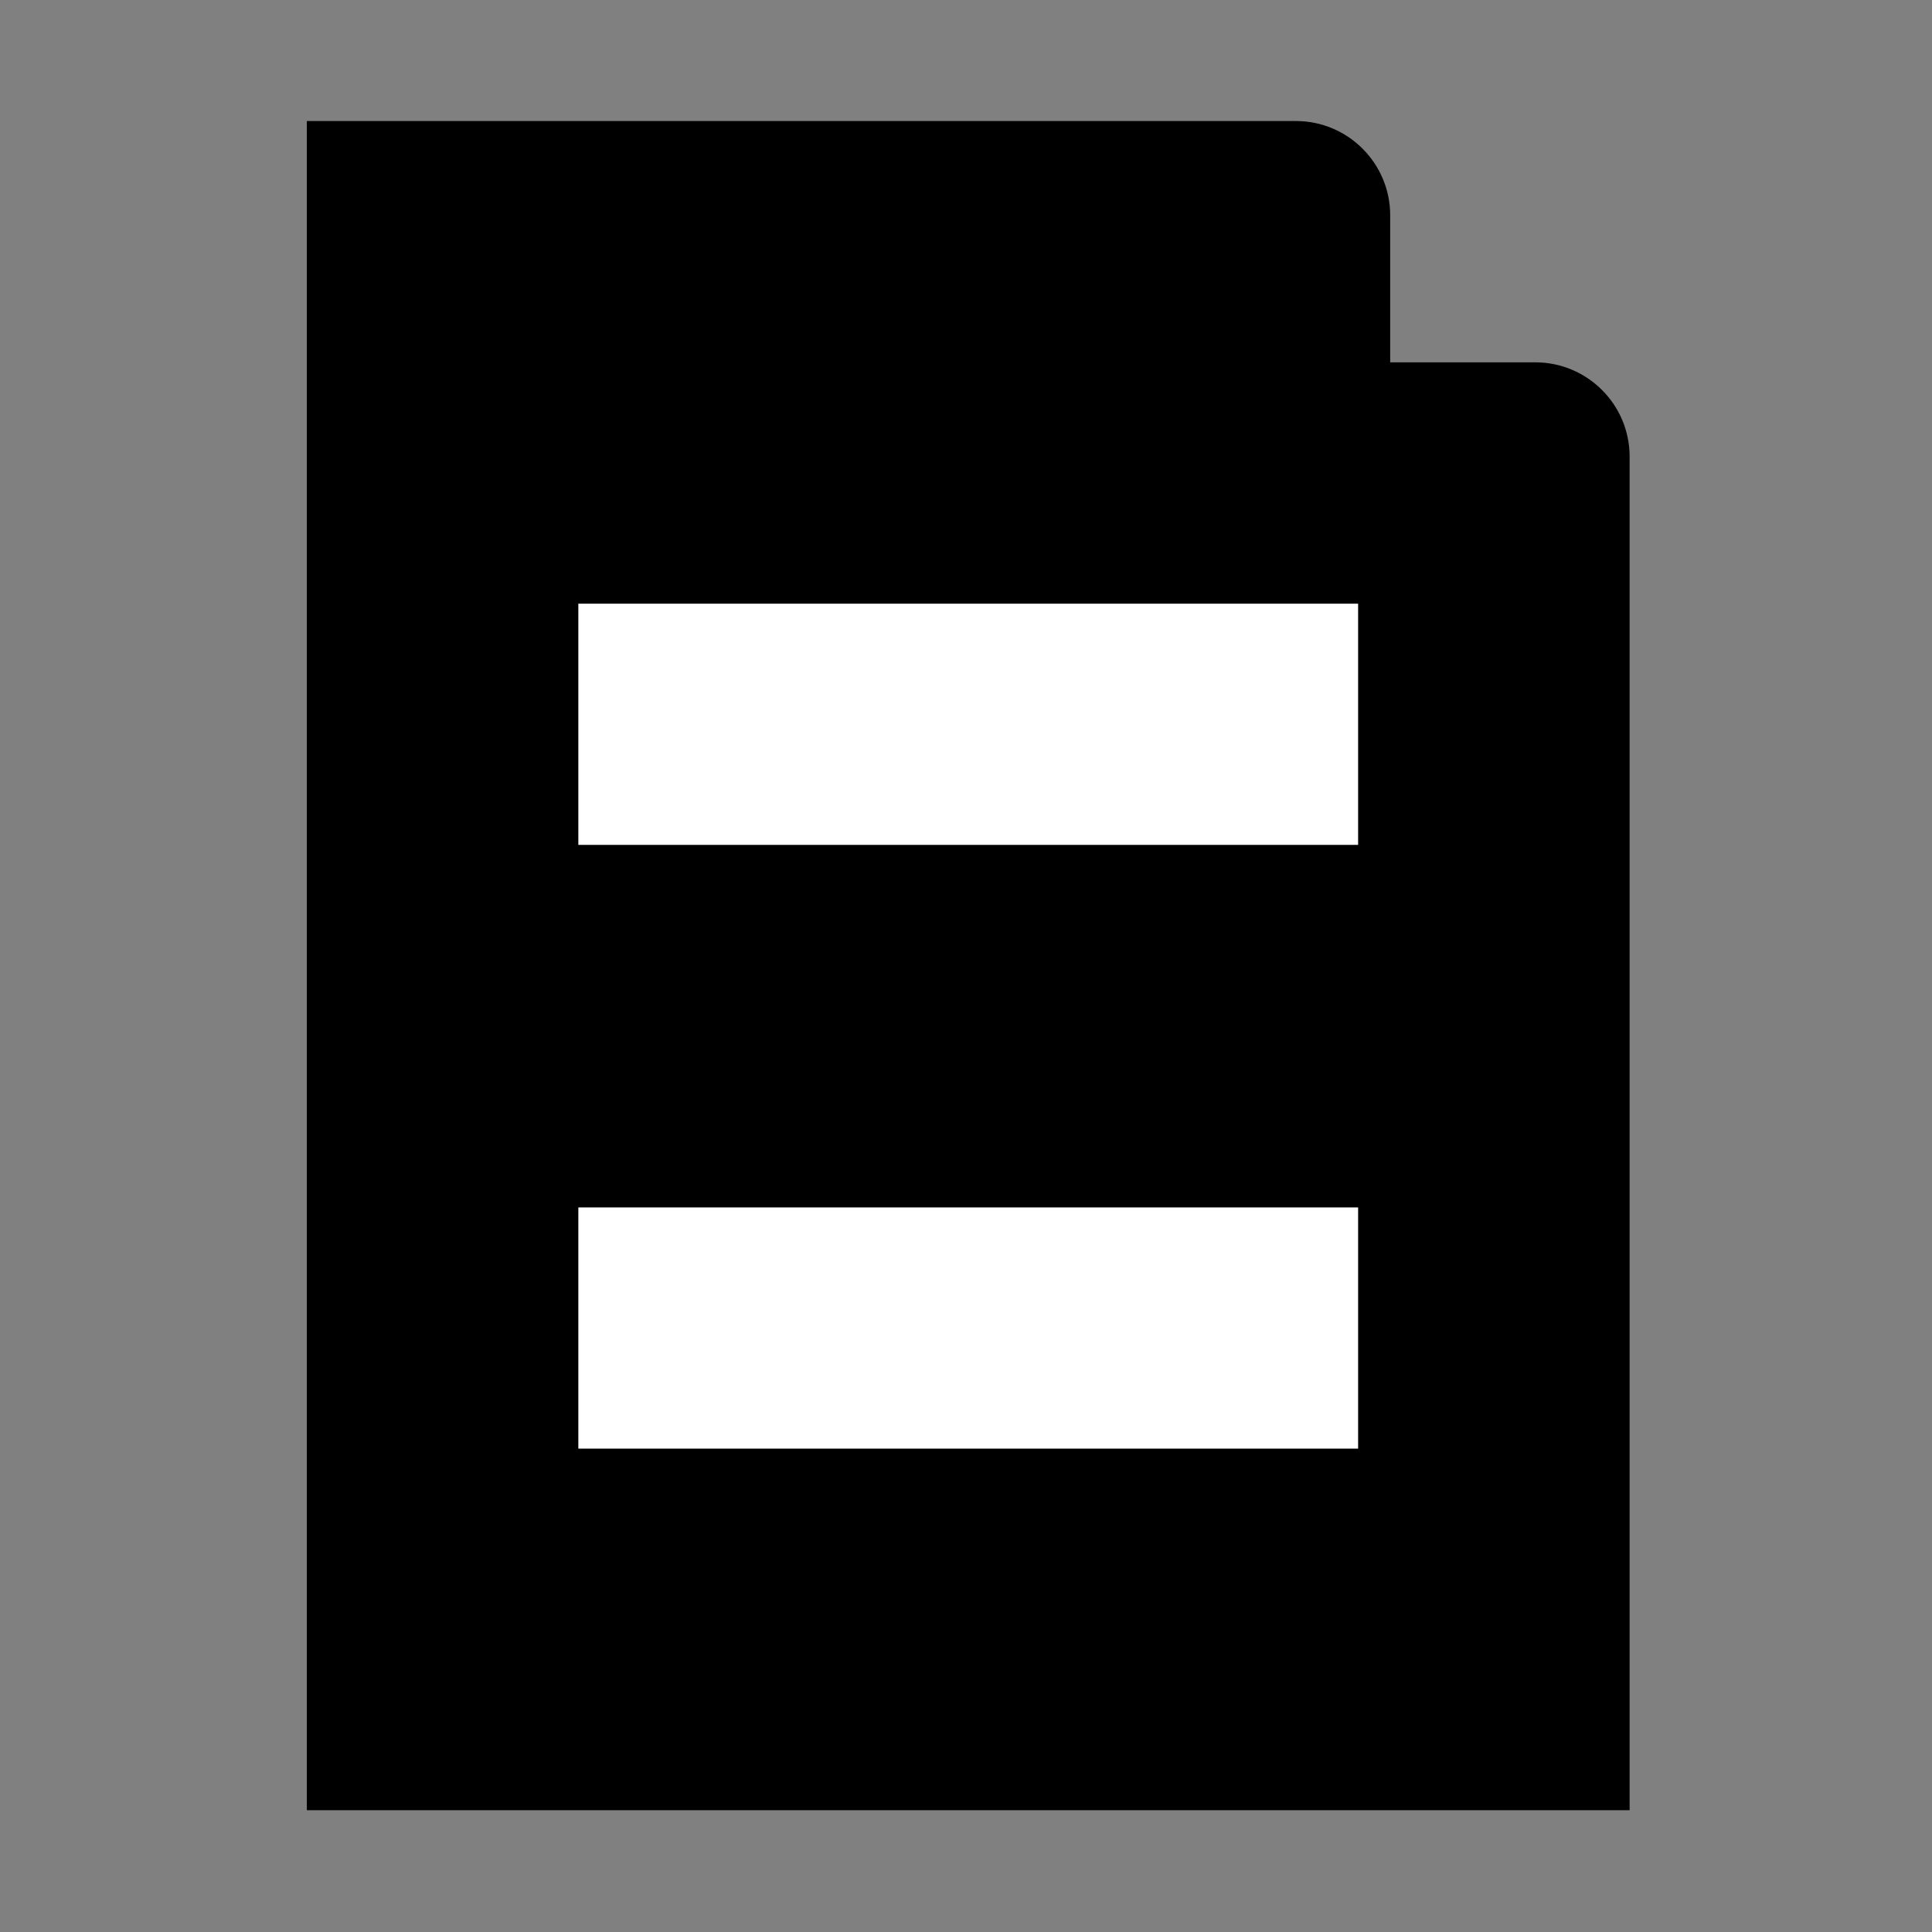 <?xml version="1.0" standalone="no"?><!DOCTYPE svg PUBLIC "-//W3C//DTD SVG 1.1//EN" "http://www.w3.org/Graphics/SVG/1.1/DTD/svg11.dtd"><svg class="icon" width="200px" height="200.00px" viewBox="0 0 1024 1024" version="1.1" xmlns="http://www.w3.org/2000/svg"><rect x="0" y="0" width="1024" height="1024" fill="#808080" stroke="none"/><path d="M736.83 192.048v-77.9c0-27.614-22.386-50-50-50h-524.2v895.3h701.1v-717.4c0-27.614-22.386-50-50-50h-76.9z"  /><path d="M306.531 639.965h413.298v127.837H306.531zM306.531 319.965h413.298v127.837H306.531z" fill="#FFFFFF" /></svg>